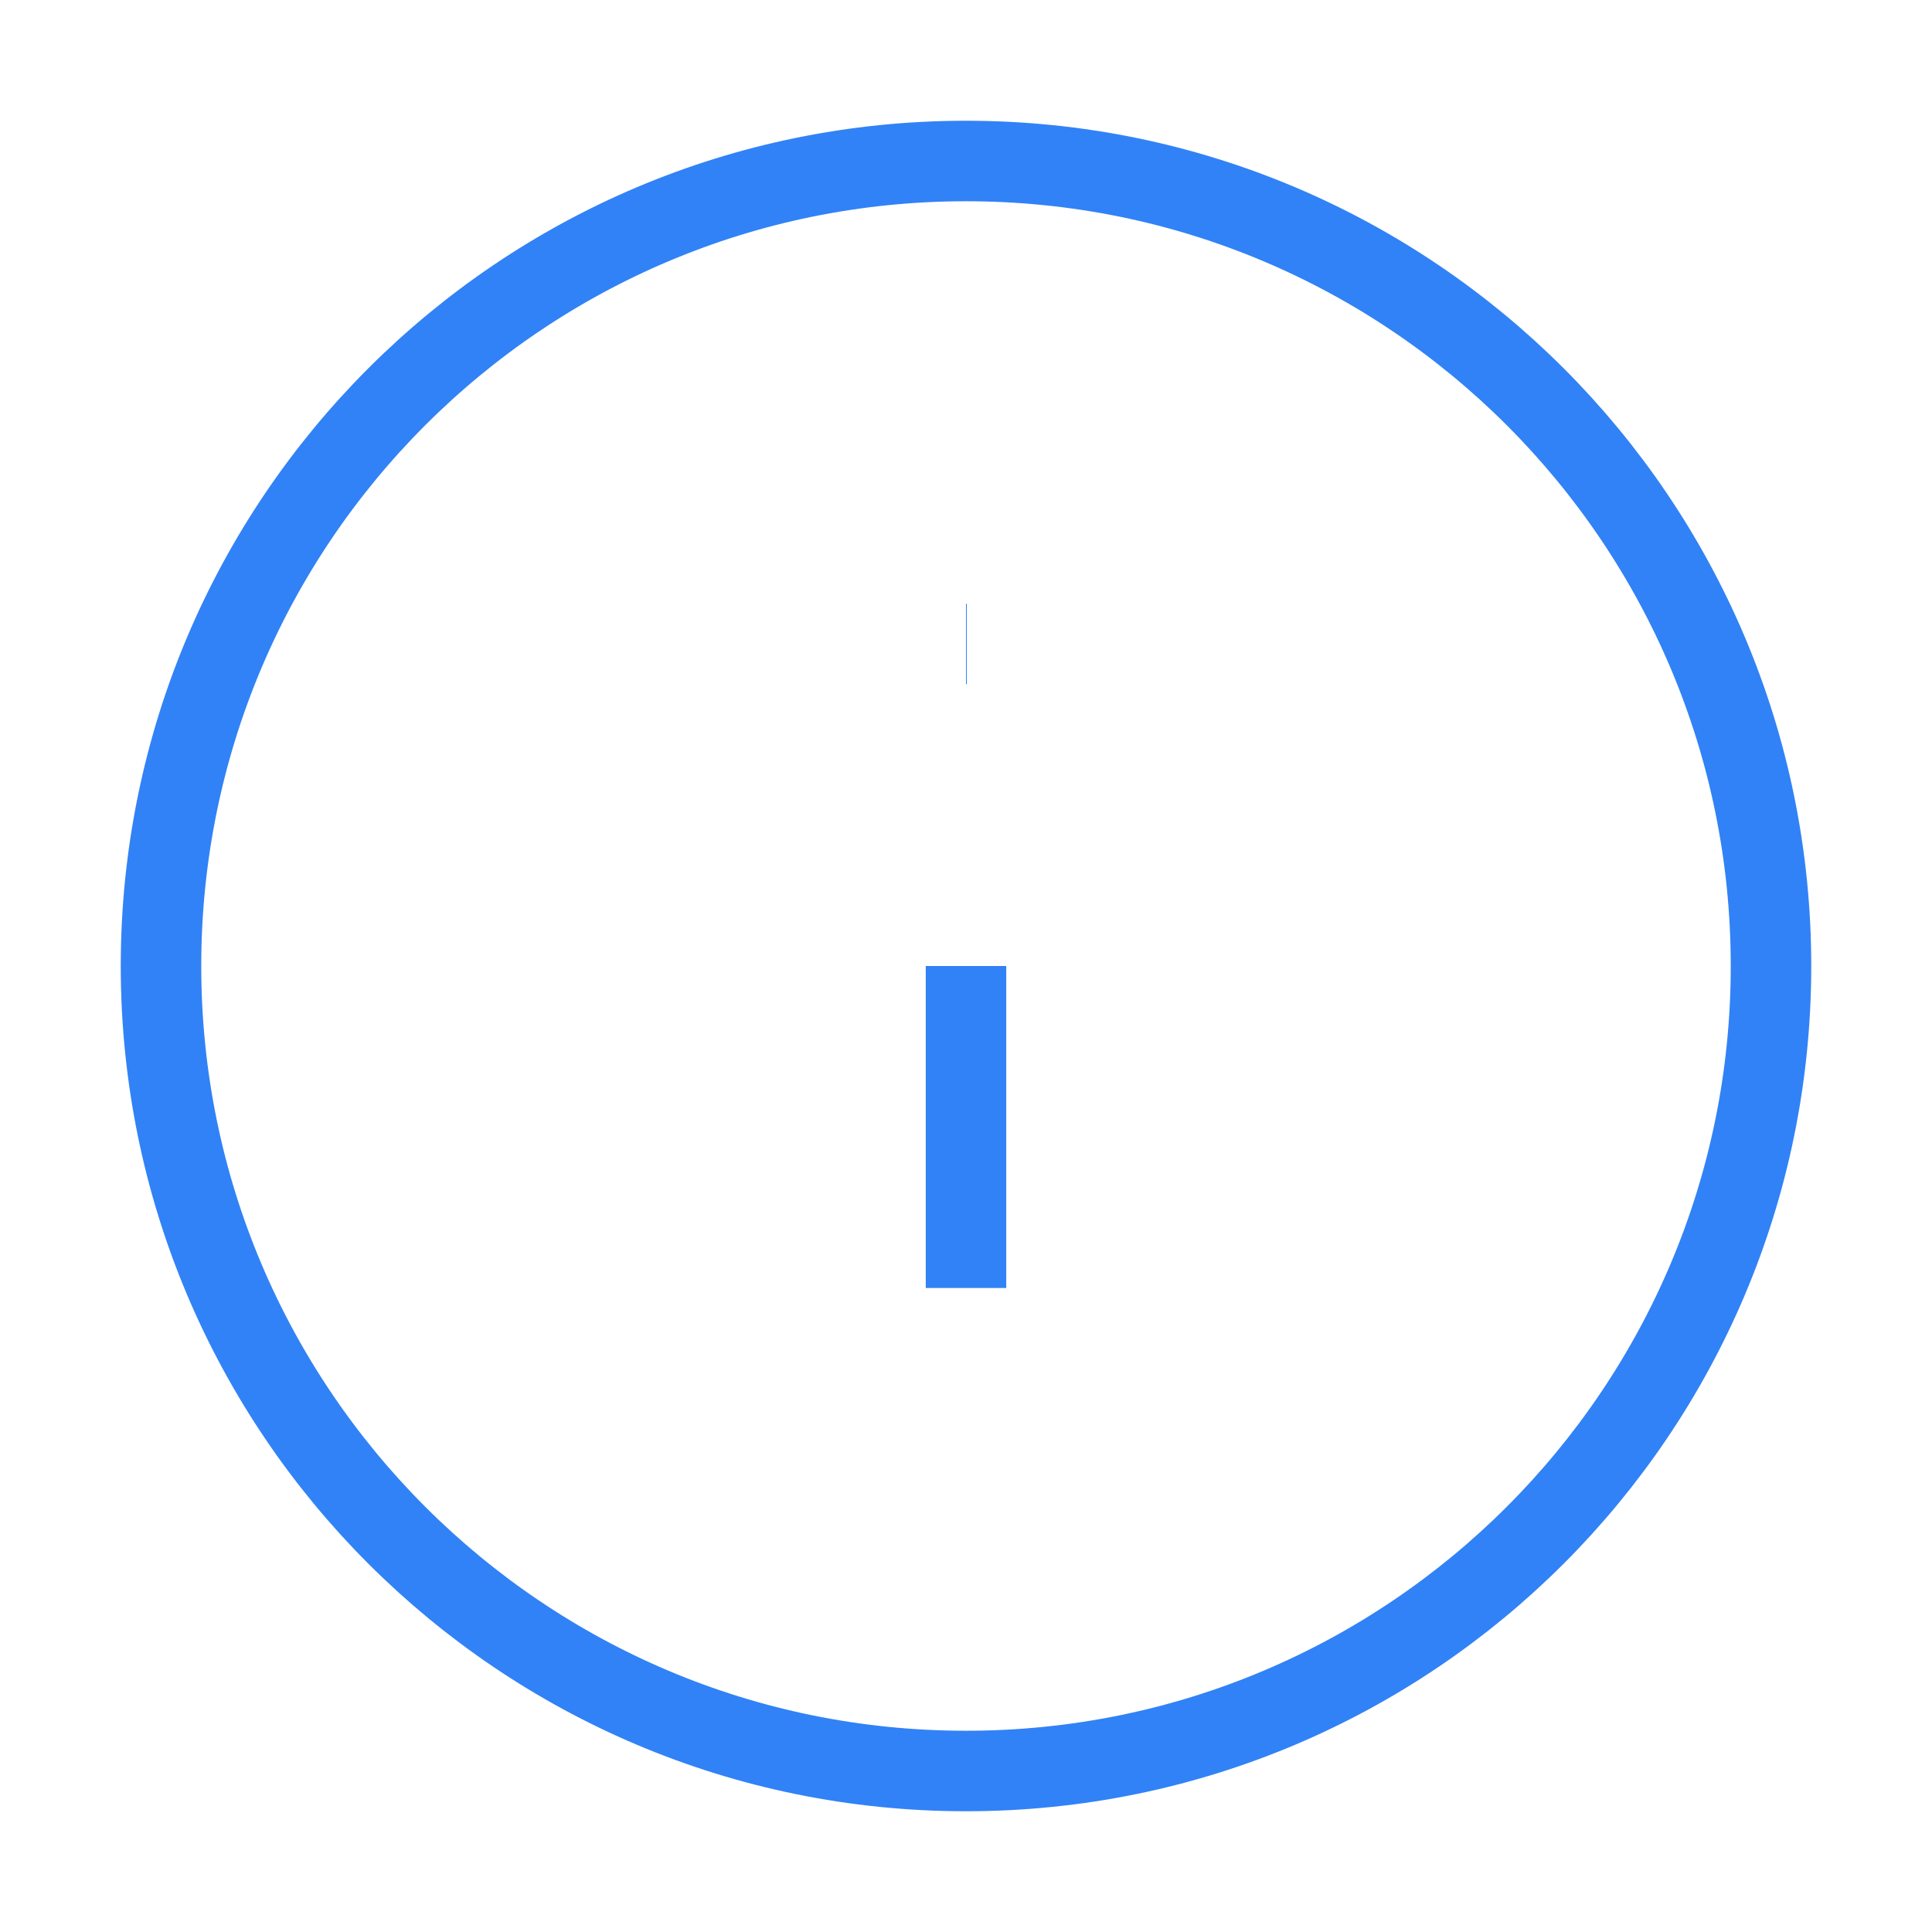 <svg
              width="20"
              height="20"
              viewBox="0 0 24 24"
              fill="none"
              xmlns="http://www.w3.org/2000/svg">
              <path
                d="M12 16V12M12 8H12.01M22 12C22 17.523 17.523 22 12 22C6.477 22 2 17.523 2 12C2 6.477 6.477 2 12 2C17.523 2 22 6.477 22 12Z"
                stroke="#3182F6"
                strokeWidth="2"
                strokeLinecap="round"
                strokeLinejoin="round"
              />
            </svg>